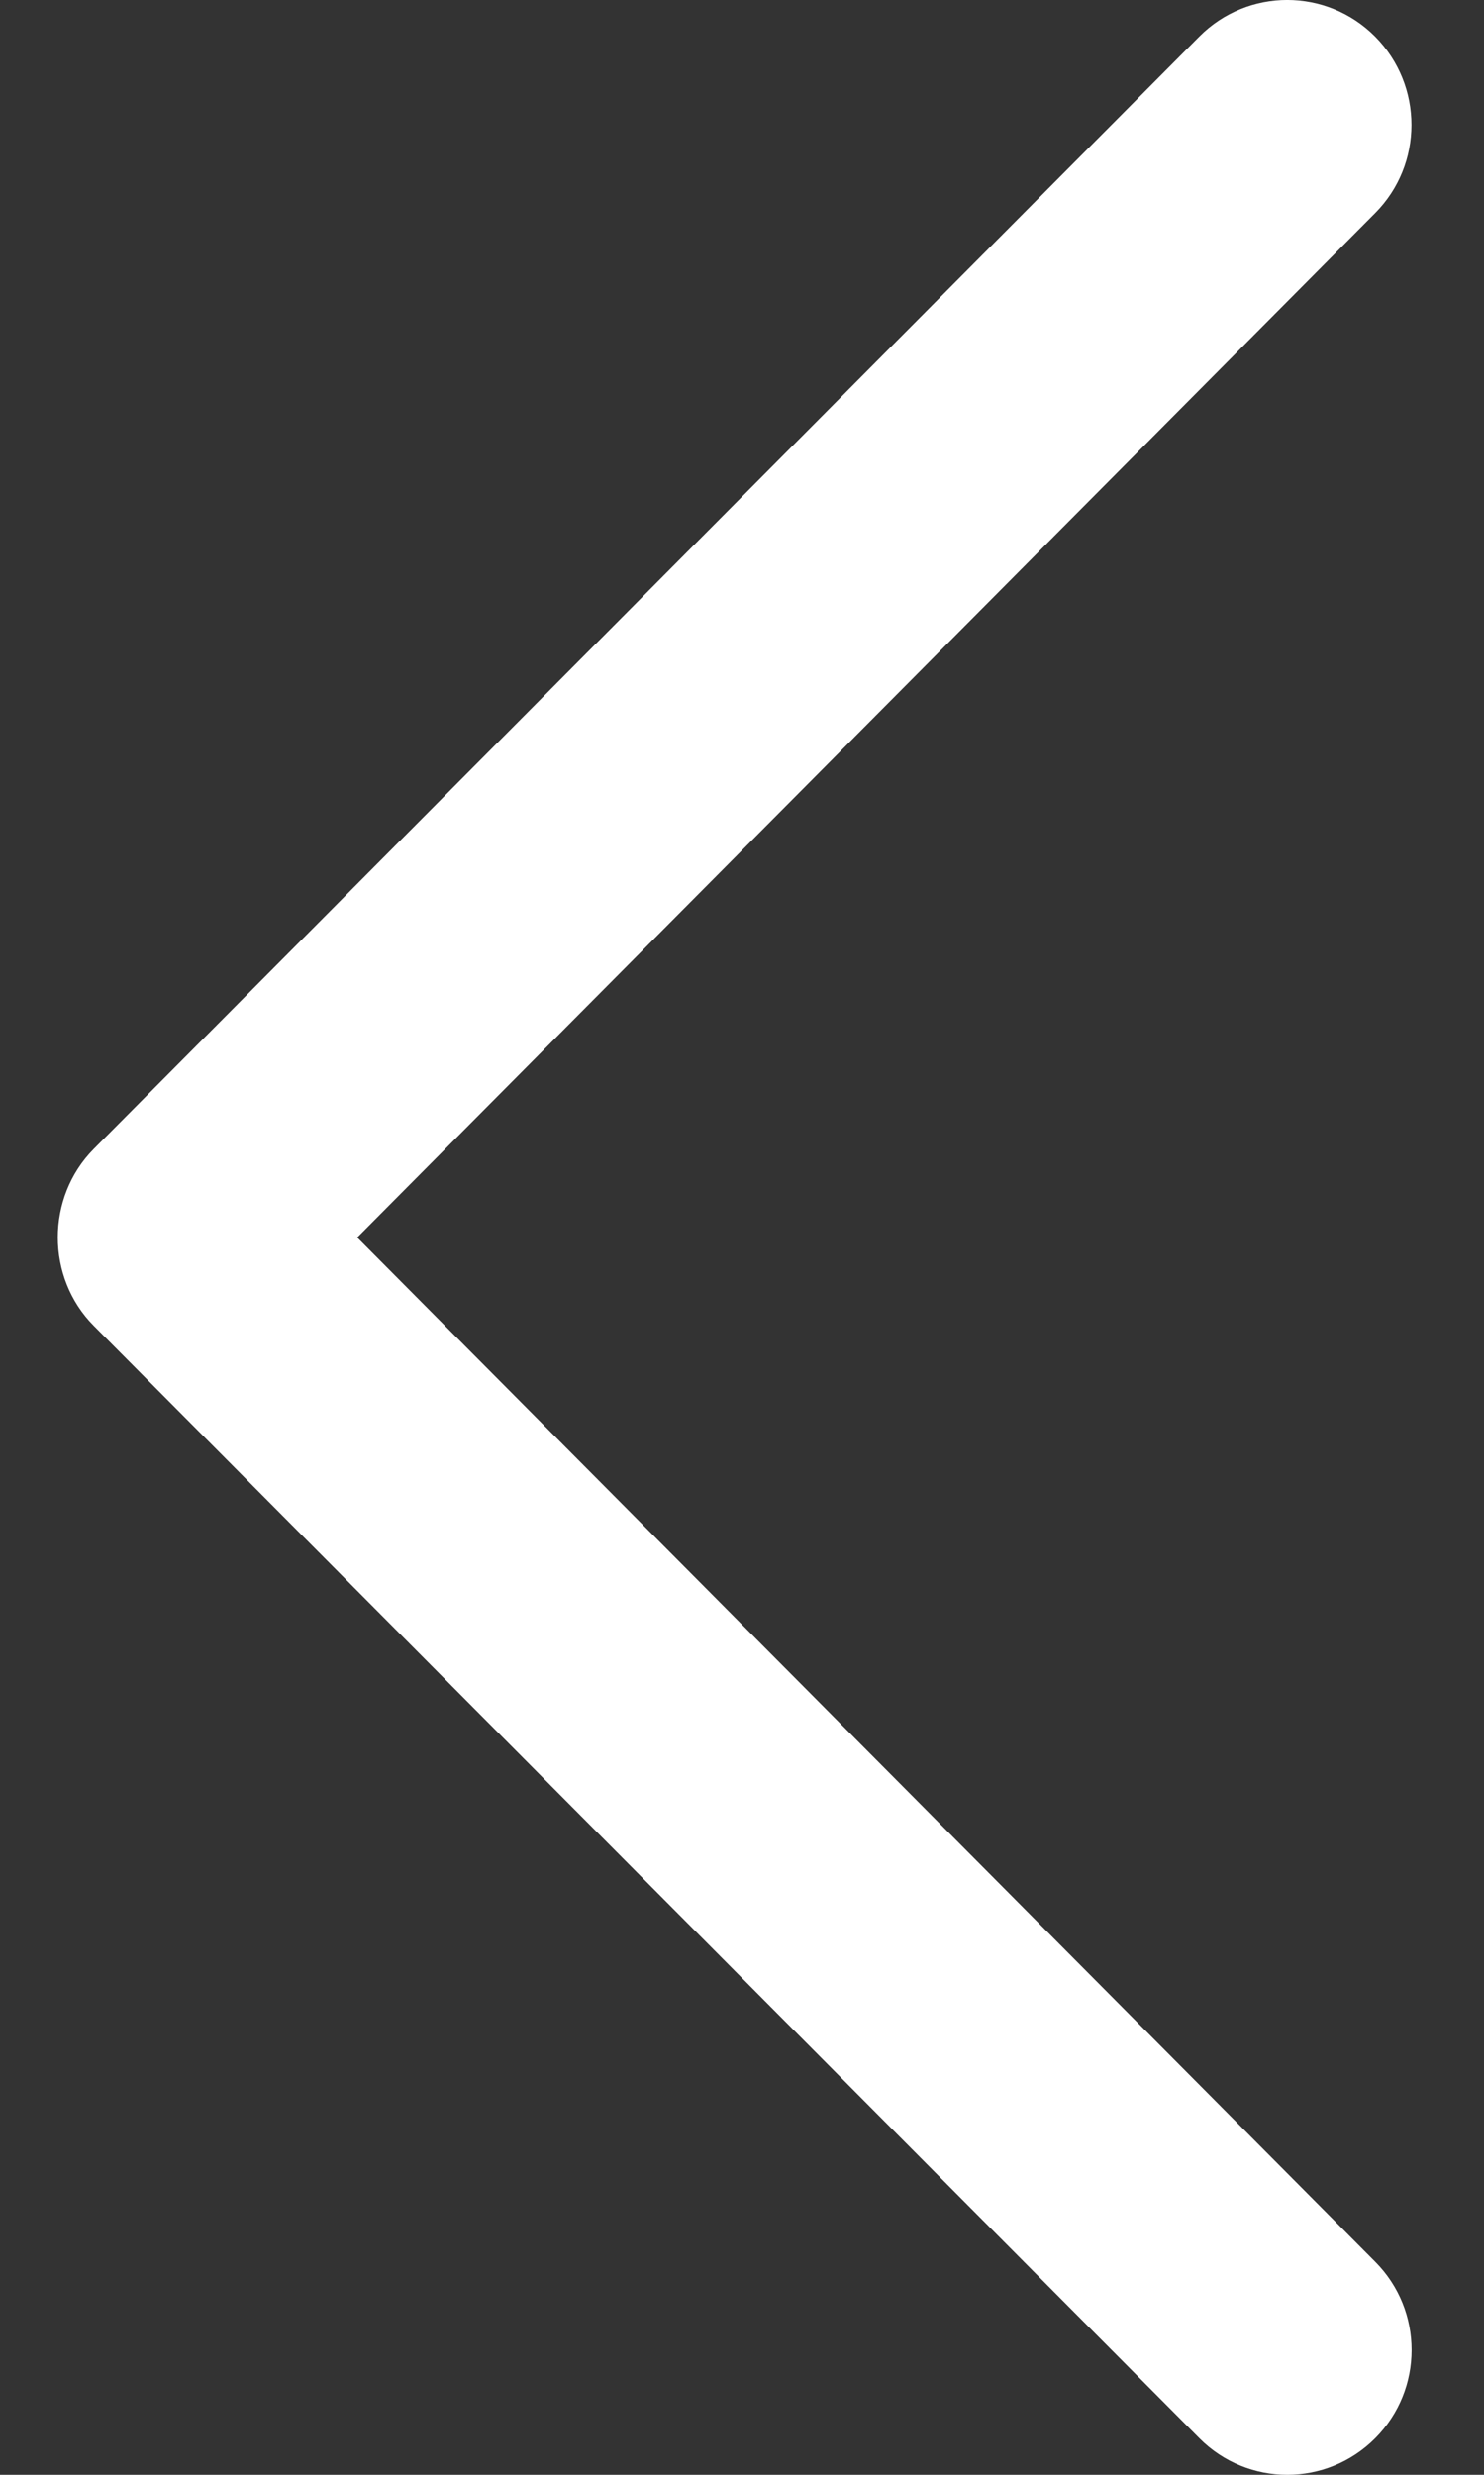 <svg width="18" height="30" viewBox="0 0 18 30" fill="none" xmlns="http://www.w3.org/2000/svg">
<rect x="0" y="0" width="18" height="30" fill="#333333" stroke="none"/>
<path d="M1.137 16.071L14.548 29.557C15.137 30.148 16.09 30.148 16.68 29.557C17.269 28.967 17.269 28.008 16.68 27.417L4.333 15.001L16.679 2.584C17.267 1.994 17.267 1.035 16.679 0.443C16.09 -0.148 15.135 -0.148 14.547 0.443L1.136 13.929C0.556 14.514 0.556 15.488 1.137 16.071Z" fill="#ffffff"/>
</svg>
